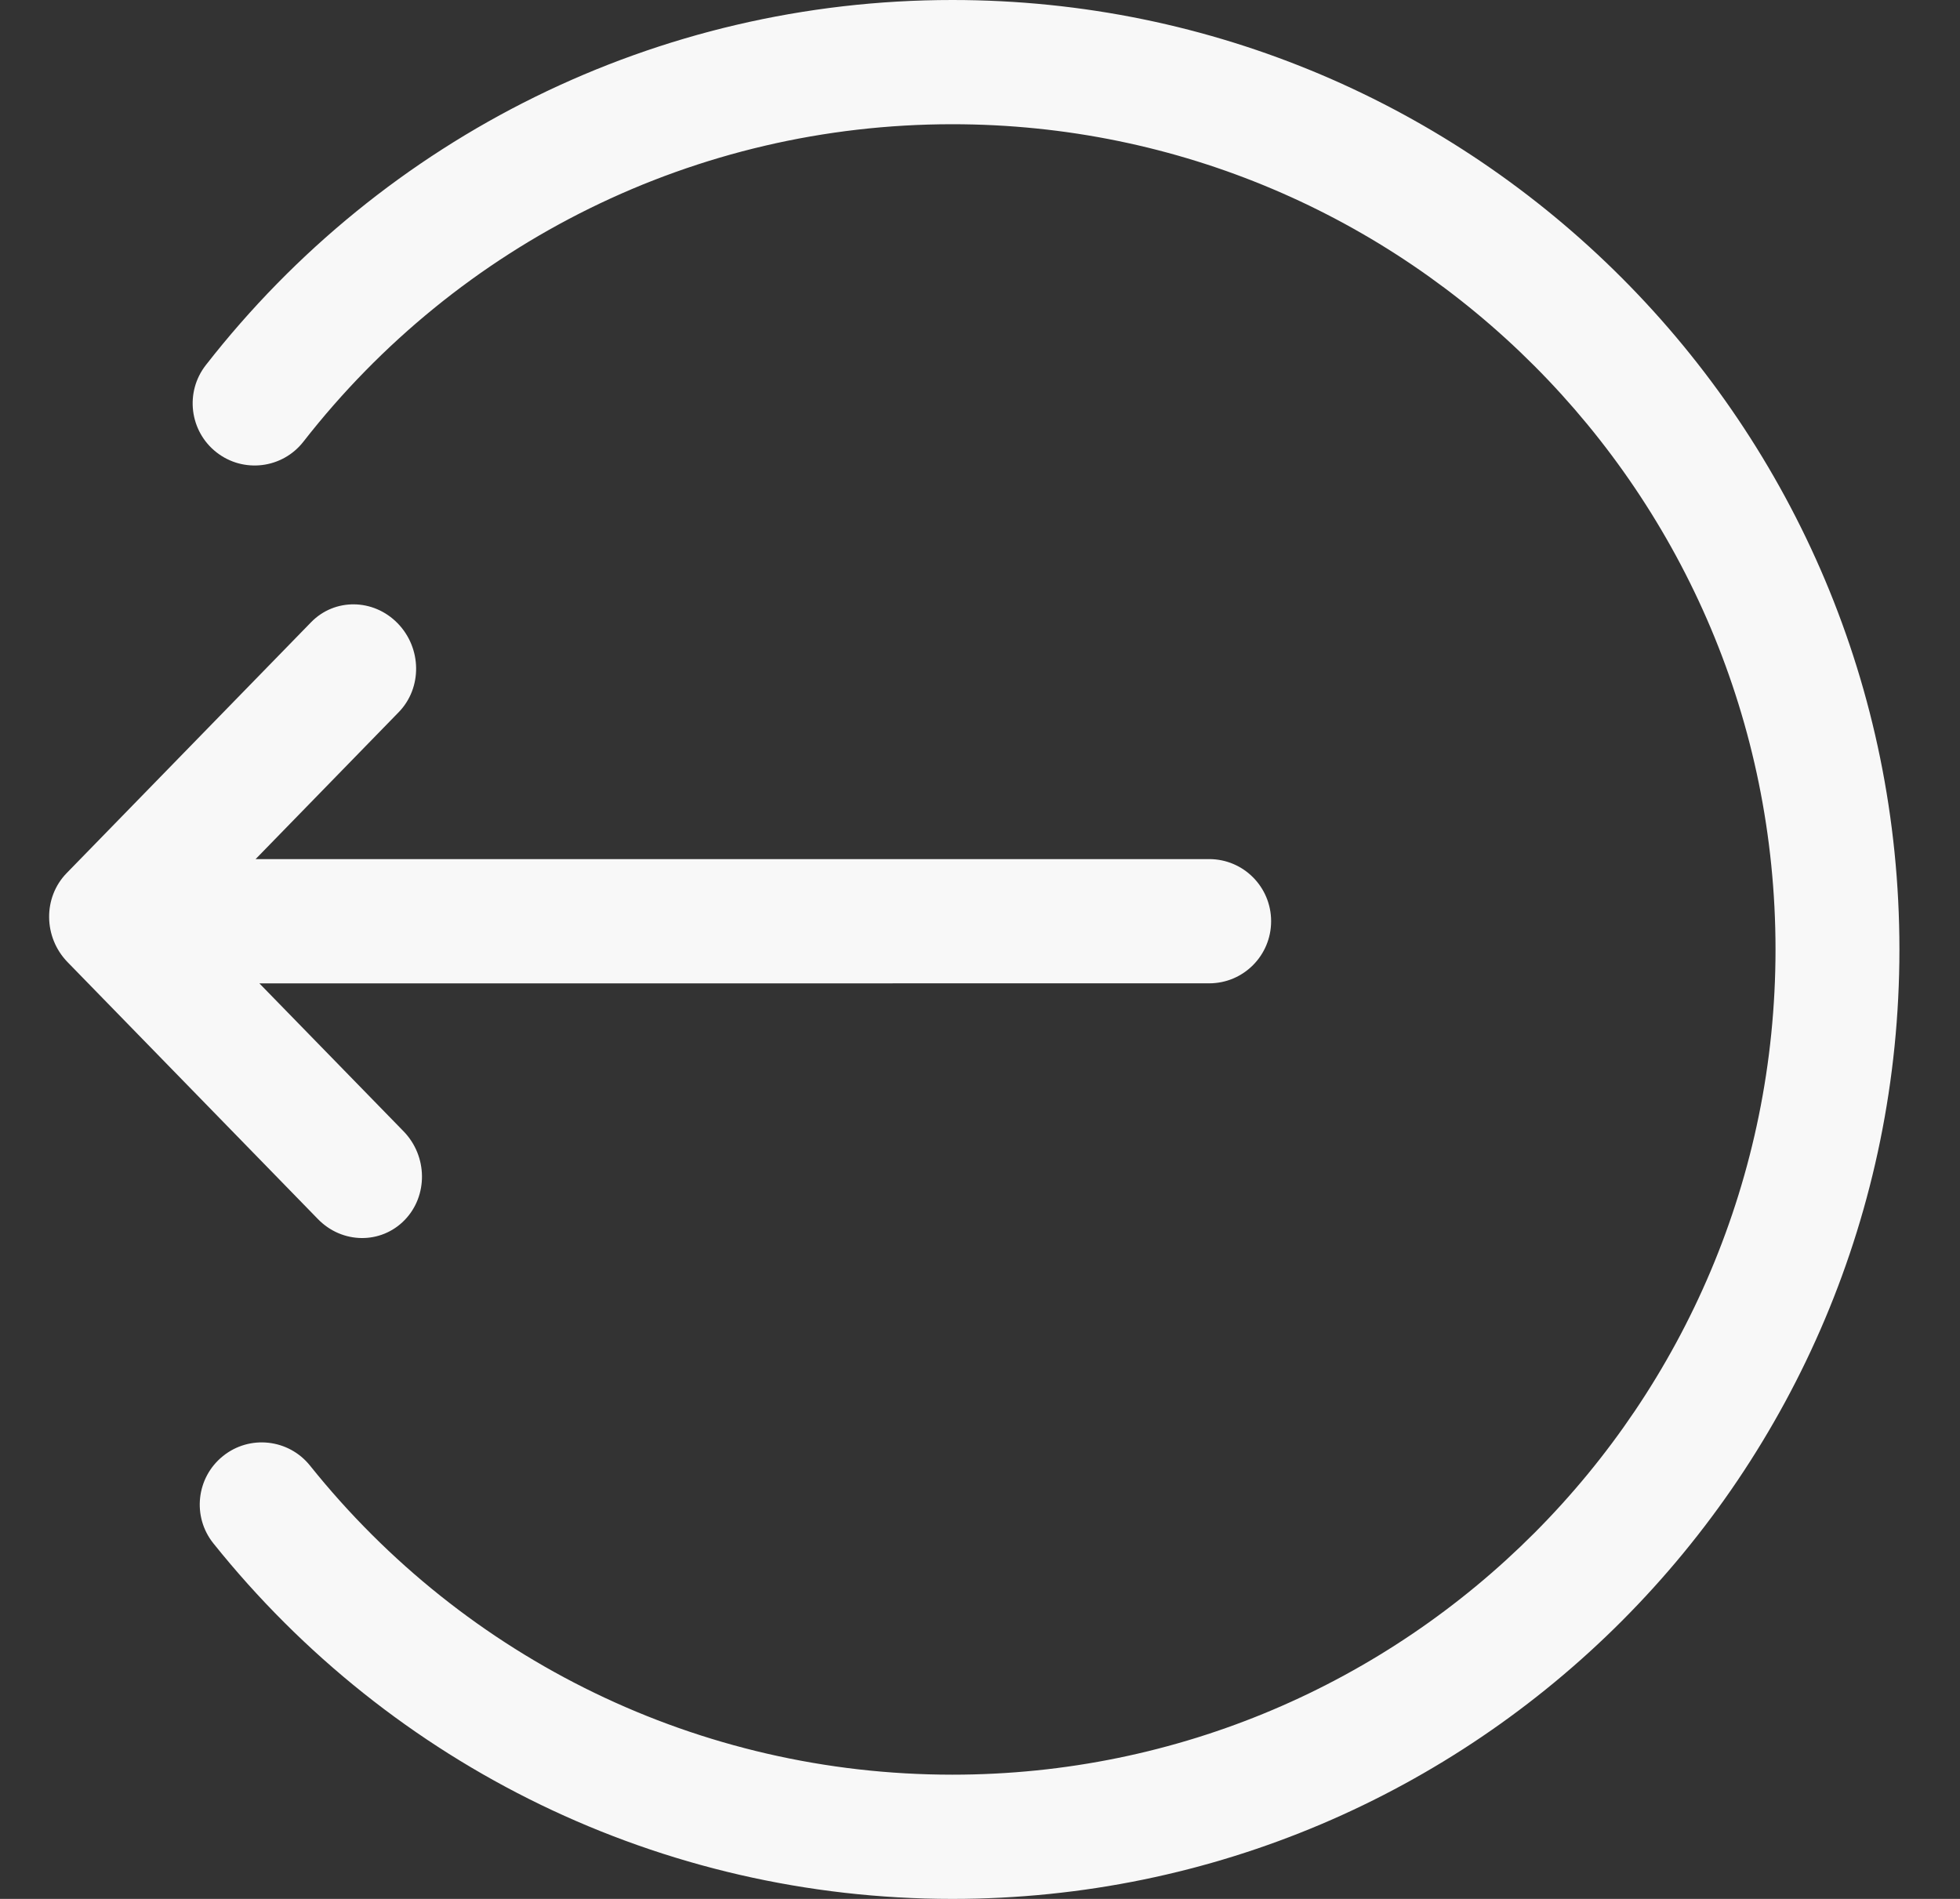 <svg width="32" height="31" viewBox="0 0 32 31" fill="none" xmlns="http://www.w3.org/2000/svg">
<rect x="0" y="0" width="32" height="31" fill="#333333" stroke="none"/>
<path d="M15.548 31C10.799 31 6.401 28.838 3.484 25.196C3.134 24.76 3.204 24.121 3.64 23.771C4.075 23.42 4.712 23.49 5.062 23.927C7.598 27.094 11.418 28.972 15.548 28.972C22.971 28.972 28.988 22.94 28.988 15.5C28.988 8.06 22.971 2.028 15.548 2.028C11.357 2.028 7.487 3.962 4.954 7.21C4.61 7.651 3.974 7.729 3.534 7.384C3.094 7.039 3.016 6.402 3.36 5.961C6.272 2.227 10.728 -3.54642e-06 15.548 -2.70361e-06C24.088 -1.21045e-06 31.011 6.94 31.011 15.5C31.011 24.06 24.088 31 15.548 31ZM5.191 19.902L1.103 15.707C0.708 15.301 0.701 14.652 1.087 14.255L5.079 10.158C5.464 9.762 6.097 9.77 6.492 10.175C6.888 10.581 6.895 11.231 6.509 11.627L4.173 14.025L19.742 14.025C20.301 14.025 20.753 14.479 20.753 15.039C20.753 15.599 20.301 16.053 19.742 16.053L4.235 16.054L6.588 18.468C6.983 18.873 6.991 19.523 6.605 19.919C6.219 20.315 5.586 20.308 5.191 19.902Z" fill="#F8F8F8"/>
</svg>
